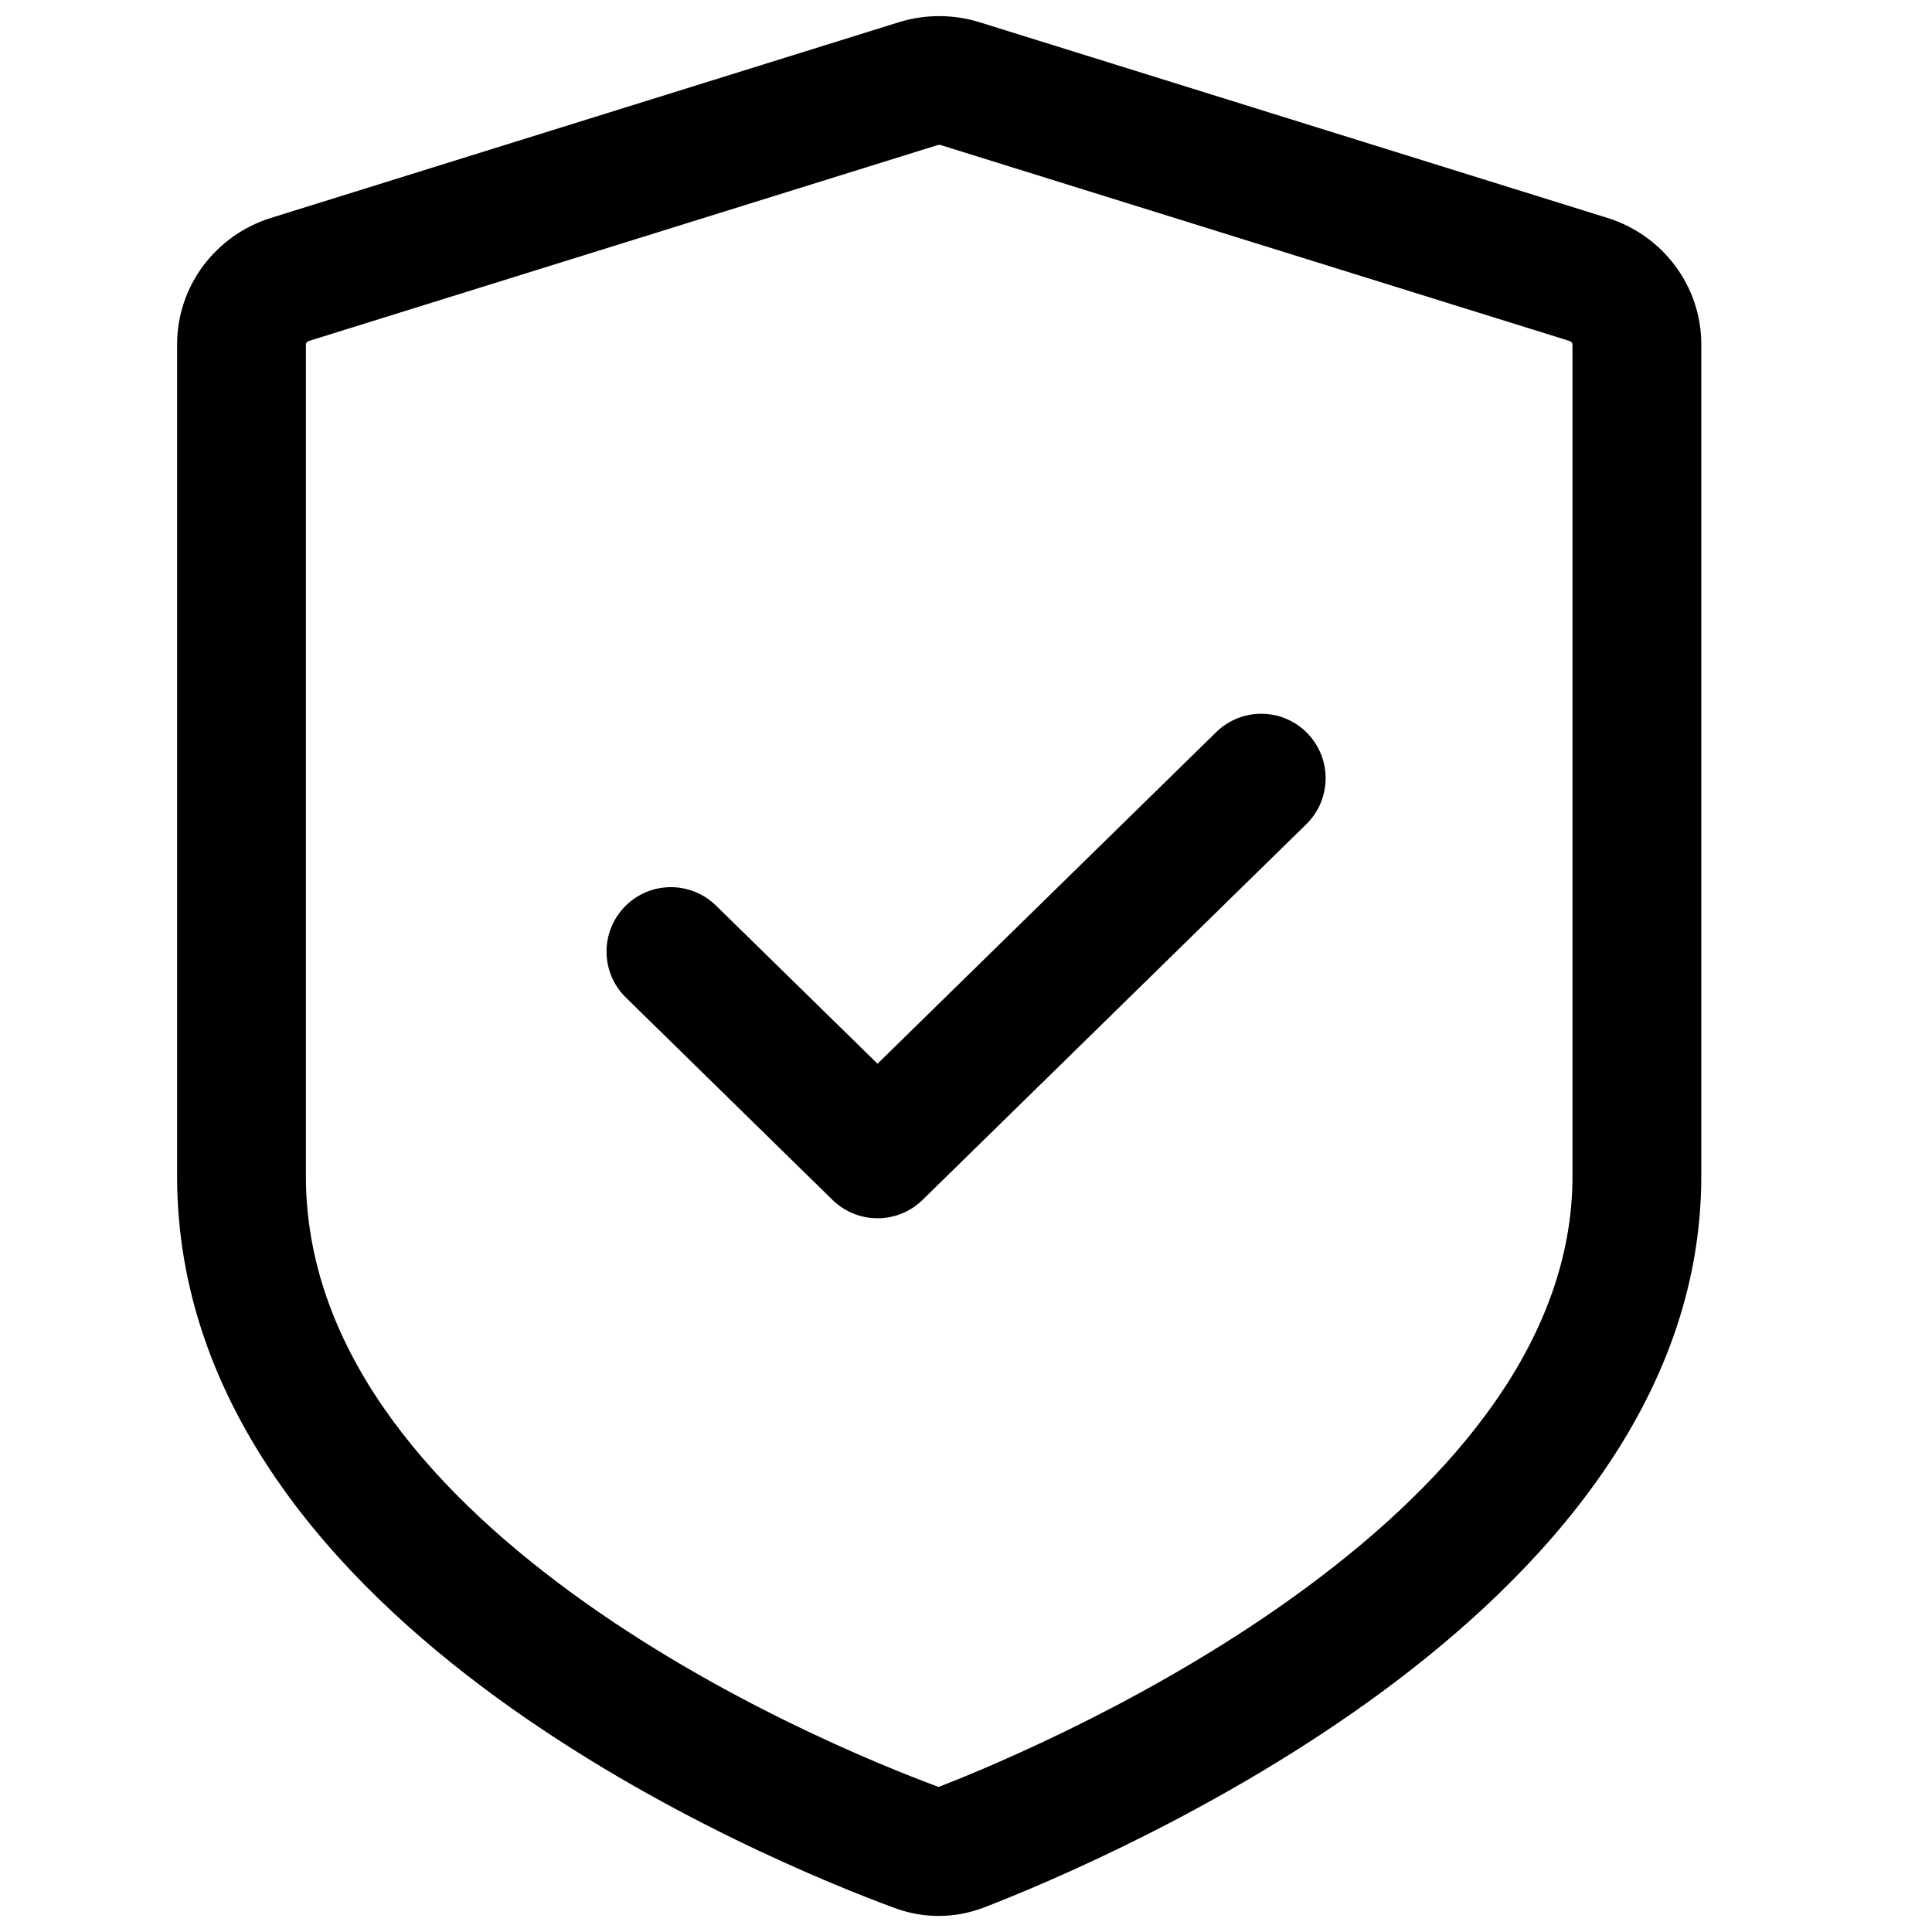 <svg xmlns="http://www.w3.org/2000/svg" width="24" height="24" viewBox="0 0 24 24" fill="none">
    <path
        d="M16.227 10.239C16.543 9.929 16.548 9.423 16.239 9.107C15.93 8.791 15.424 8.786 15.108 9.095L10.901 13.214L8.894 11.249C8.578 10.94 8.072 10.945 7.763 11.261C7.454 11.577 7.459 12.083 7.775 12.392L10.341 14.905C10.652 15.21 11.15 15.21 11.461 14.905L16.227 10.239Z"
        fill="currentColor" />
    <path fill-rule="evenodd" clip-rule="evenodd"
        d="M12.168 0.276C11.842 0.175 11.492 0.175 11.166 0.276L3.366 2.707C2.682 2.92 2.2 3.549 2.2 4.278V14.611C2.2 17.491 4.194 19.646 6.166 21.085C8.165 22.544 10.341 23.417 11.111 23.701C11.477 23.837 11.87 23.833 12.233 23.692C12.999 23.395 15.172 22.486 17.169 21.016C19.132 19.569 21.134 17.421 21.134 14.611V4.278C21.134 3.549 20.652 2.92 19.968 2.707L12.168 0.276ZM11.642 1.804C11.658 1.799 11.676 1.799 11.692 1.804L19.492 4.234C19.527 4.245 19.534 4.269 19.534 4.278V14.611C19.534 16.624 18.081 18.356 16.219 19.728C14.395 21.072 12.379 21.919 11.66 22.198C10.94 21.932 8.928 21.121 7.109 19.793C5.258 18.442 3.8 16.703 3.8 14.611V4.278C3.8 4.269 3.807 4.245 3.842 4.234L11.642 1.804Z"
        fill="currentColor" />
</svg>